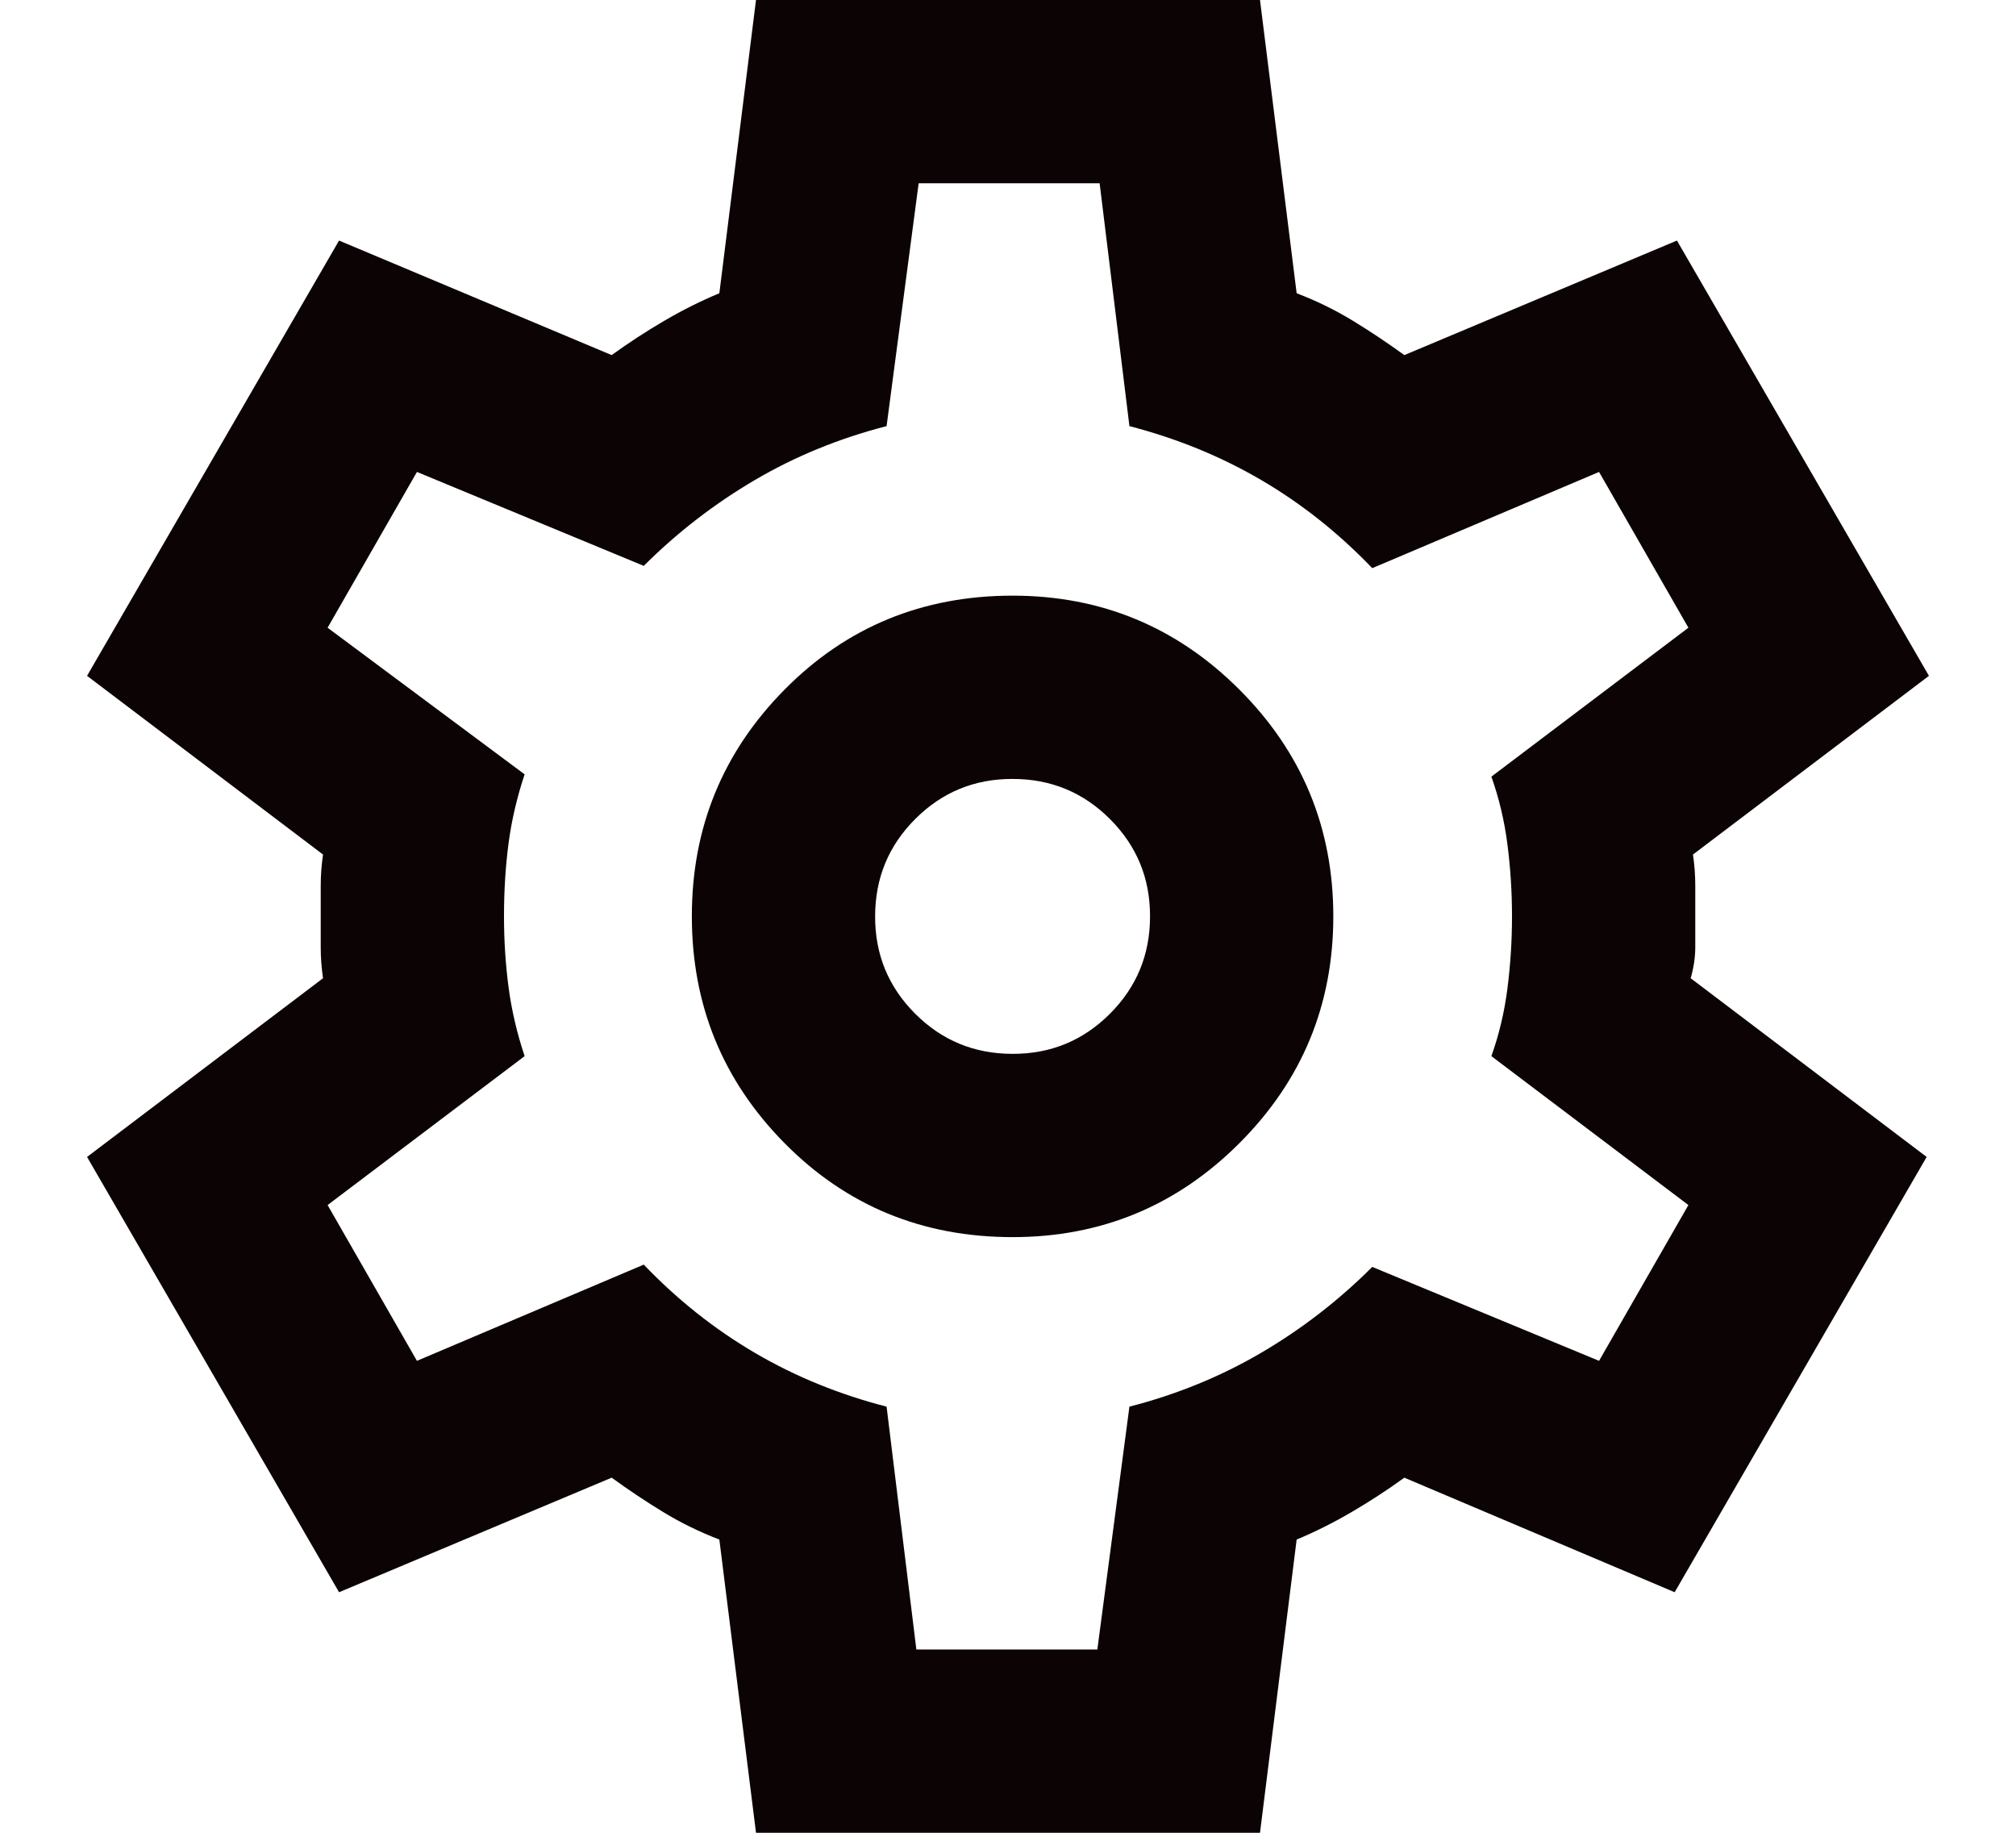 <svg width="22" height="20" viewBox="0 0 22 20" fill="none" xmlns="http://www.w3.org/2000/svg">
<path d="M8.25 20L7.85 16.8C7.633 16.717 7.429 16.617 7.237 16.5C7.045 16.383 6.858 16.258 6.675 16.125L3.7 17.375L0.95 12.625L3.525 10.675C3.508 10.558 3.5 10.446 3.5 10.337V9.663C3.5 9.554 3.508 9.442 3.525 9.325L0.95 7.375L3.7 2.625L6.675 3.875C6.858 3.742 7.05 3.617 7.25 3.5C7.45 3.383 7.65 3.283 7.85 3.2L8.25 0H13.75L14.15 3.2C14.367 3.283 14.571 3.383 14.763 3.5C14.955 3.617 15.142 3.742 15.325 3.875L18.3 2.625L21.05 7.375L18.475 9.325C18.492 9.442 18.5 9.554 18.5 9.663V10.337C18.5 10.446 18.483 10.558 18.45 10.675L21.025 12.625L18.275 17.375L15.325 16.125C15.142 16.258 14.95 16.383 14.75 16.5C14.55 16.617 14.35 16.717 14.15 16.8L13.75 20H8.25ZM11.05 13.5C12.017 13.5 12.842 13.158 13.525 12.475C14.208 11.792 14.55 10.967 14.55 10C14.55 9.033 14.208 8.208 13.525 7.525C12.842 6.842 12.017 6.5 11.05 6.5C10.067 6.5 9.237 6.842 8.562 7.525C7.887 8.208 7.549 9.033 7.55 10C7.55 10.967 7.887 11.792 8.562 12.475C9.237 13.158 10.066 13.5 11.05 13.5ZM11.05 11.5C10.633 11.5 10.279 11.354 9.987 11.062C9.695 10.77 9.549 10.416 9.55 10C9.55 9.583 9.696 9.229 9.988 8.937C10.28 8.645 10.634 8.499 11.05 8.5C11.467 8.5 11.821 8.646 12.113 8.938C12.405 9.23 12.551 9.584 12.55 10C12.55 10.417 12.404 10.771 12.112 11.063C11.82 11.355 11.466 11.501 11.05 11.5ZM10 18H11.975L12.325 15.35C12.842 15.217 13.321 15.021 13.763 14.762C14.205 14.503 14.609 14.191 14.975 13.825L17.45 14.85L18.425 13.15L16.275 11.525C16.358 11.292 16.417 11.046 16.45 10.788C16.483 10.53 16.5 10.267 16.5 10C16.5 9.733 16.483 9.471 16.45 9.213C16.417 8.955 16.358 8.709 16.275 8.475L18.425 6.85L17.45 5.15L14.975 6.2C14.608 5.817 14.204 5.496 13.763 5.238C13.322 4.98 12.842 4.784 12.325 4.65L12 2H10.025L9.675 4.65C9.158 4.783 8.679 4.979 8.238 5.238C7.797 5.497 7.392 5.809 7.025 6.175L4.55 5.15L3.575 6.85L5.725 8.45C5.642 8.7 5.583 8.95 5.55 9.2C5.517 9.45 5.5 9.717 5.5 10C5.5 10.267 5.517 10.525 5.55 10.775C5.583 11.025 5.642 11.275 5.725 11.525L3.575 13.15L4.55 14.85L7.025 13.8C7.392 14.183 7.796 14.504 8.238 14.763C8.68 15.022 9.159 15.217 9.675 15.35L10 18Z" fill="#0C0404"/>
</svg>
